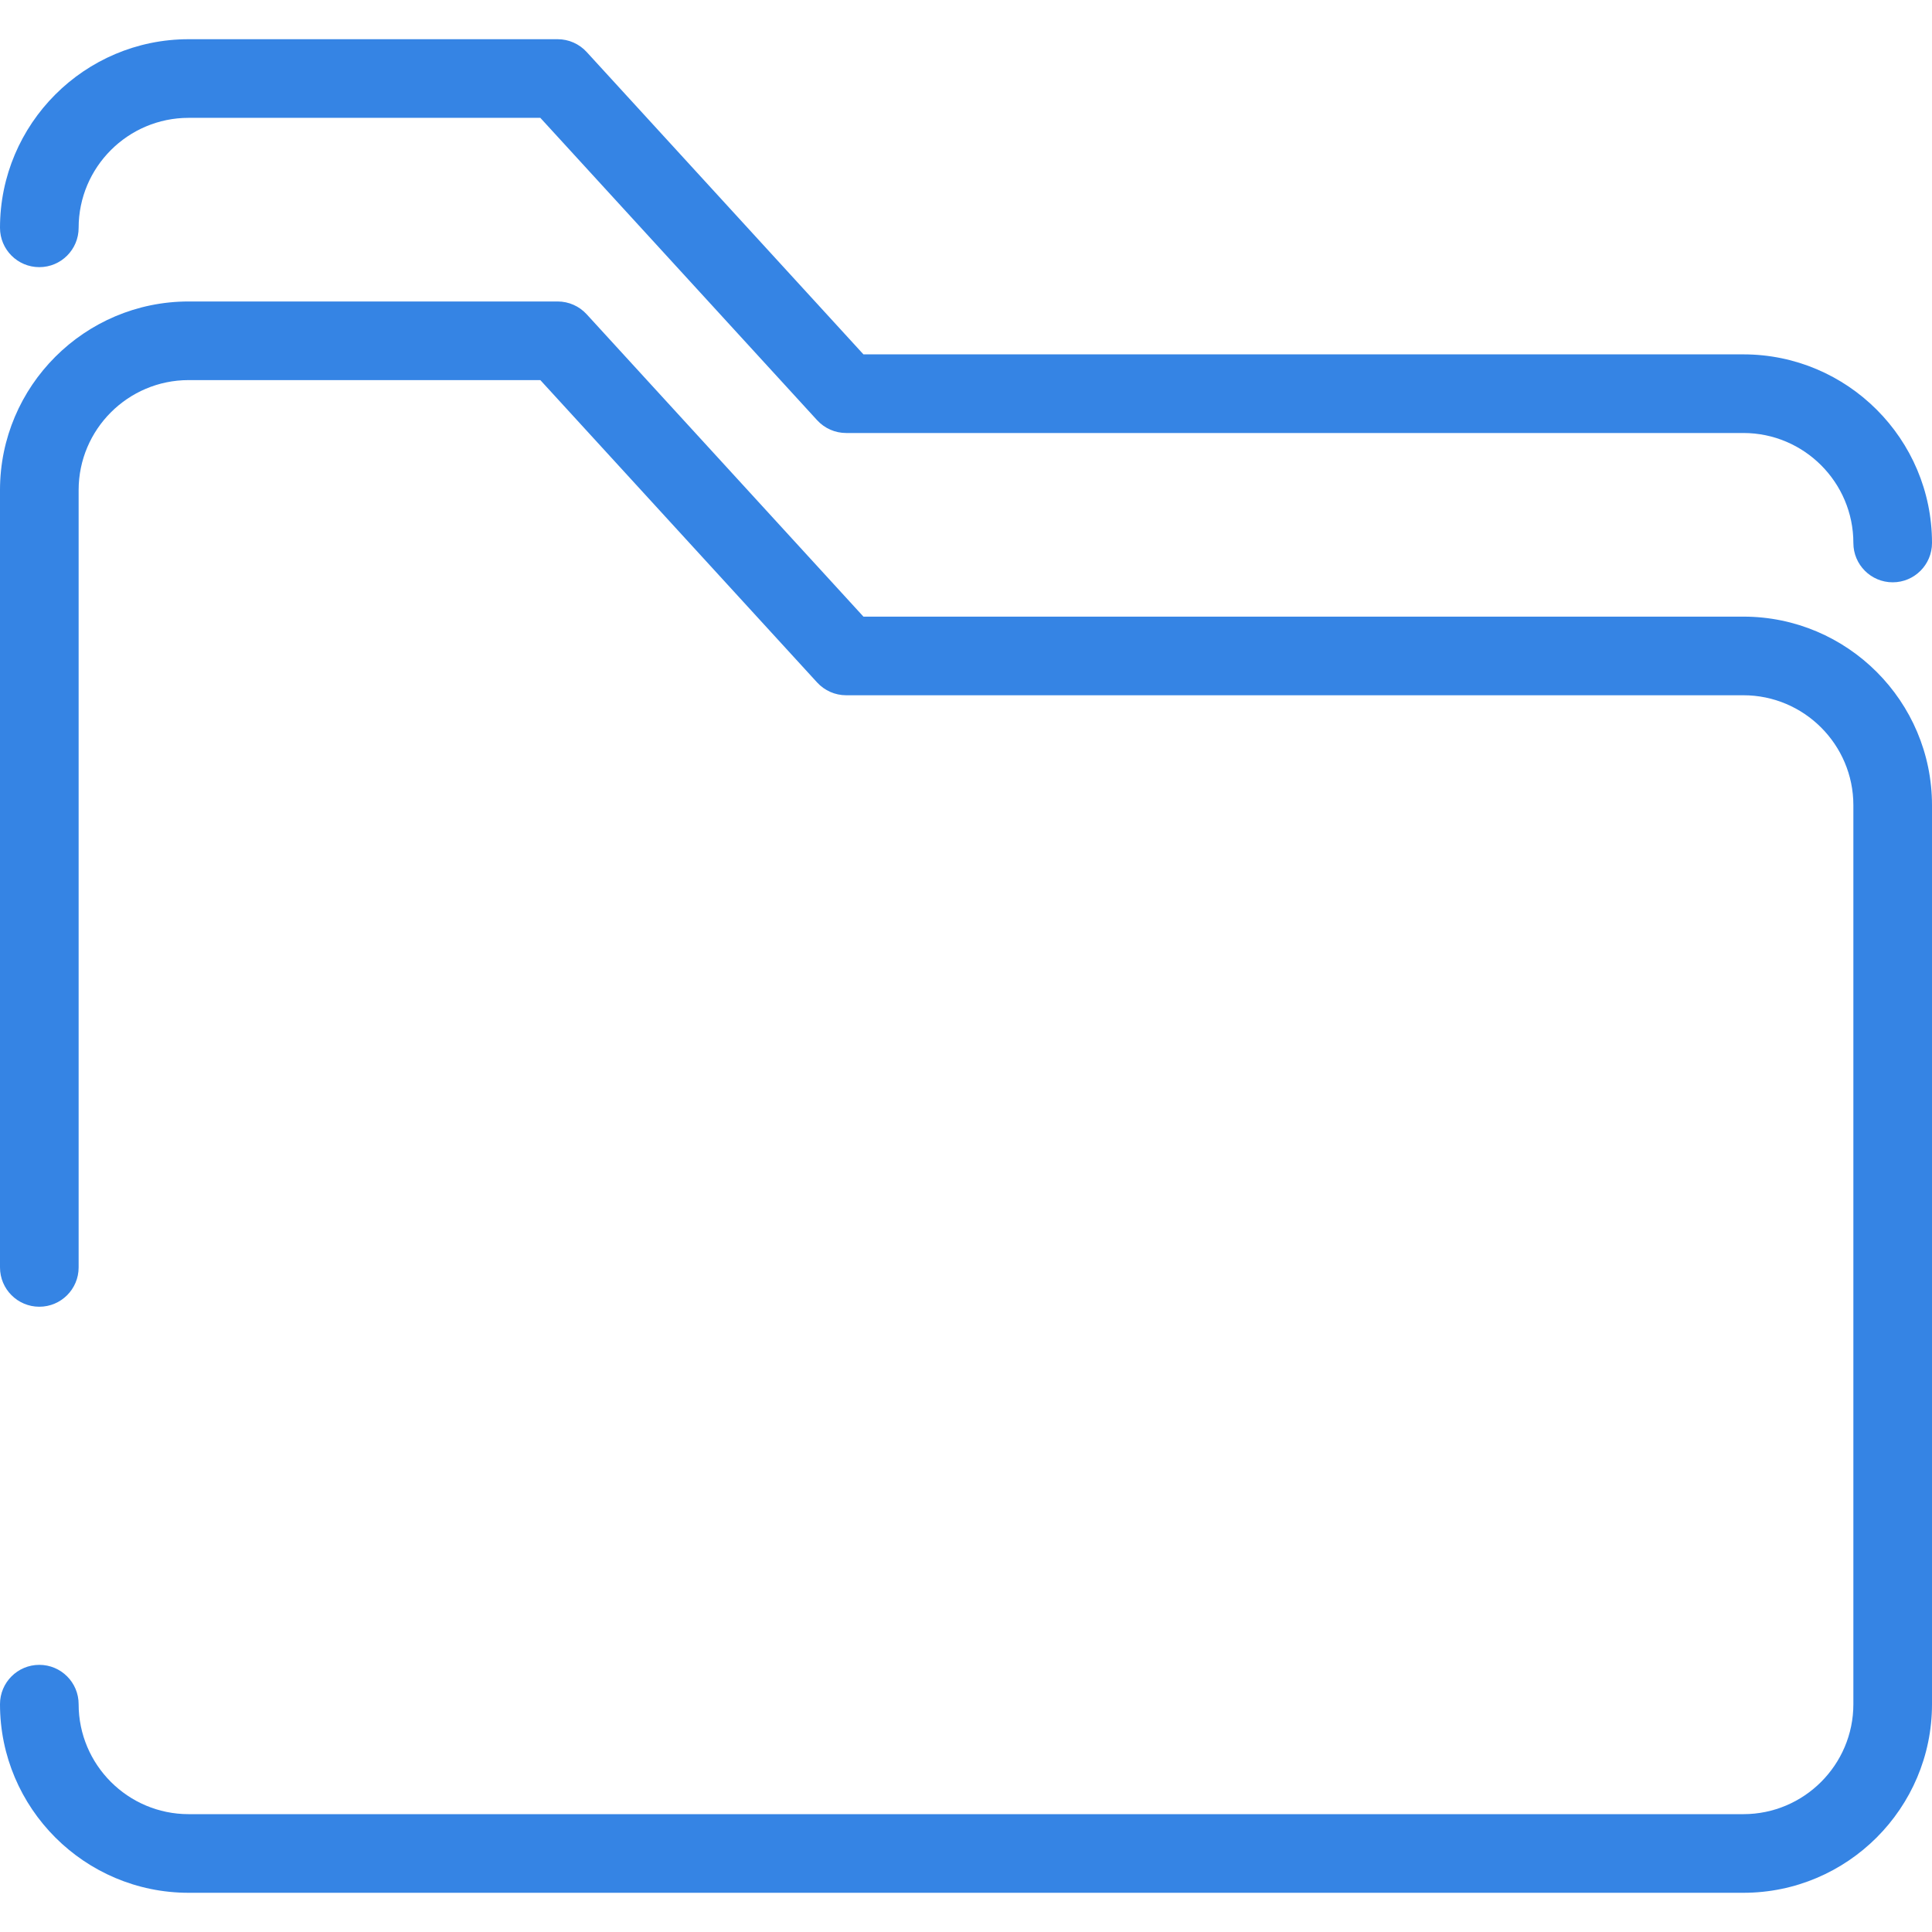 <!DOCTYPE svg PUBLIC "-//W3C//DTD SVG 1.1//EN" "http://www.w3.org/Graphics/SVG/1.1/DTD/svg11.dtd">
<!-- Uploaded to: SVG Repo, www.svgrepo.com, Transformed by: SVG Repo Mixer Tools -->
<svg fill="#3584e4" height="800px" width="800px" version="1.1" id="Capa_1" xmlns="http://www.w3.org/2000/svg" xmlns:xlink="http://www.w3.org/1999/xlink" viewBox="0 0 294.843 294.843" xml:space="preserve">
<g id="SVGRepo_bgCarrier" stroke-width="0"/>
<g id="SVGRepo_tracerCarrier" stroke-linecap="round" stroke-linejoin="round"/>
<g id="SVGRepo_iconCarrier"> <g> <path d="M6,40.77c3.313,0,6-2.686,6-6c0-9.256,7.53-16.786,16.786-16.786h53.675l42.243,46.147 c1.137,1.242,2.743,1.949,4.426,1.949h136.928c9.256,0,16.786,7.53,16.786,16.786c0,3.314,2.687,6,6,6s6-2.686,6-6 c0-15.873-12.913-28.786-28.786-28.786H131.771L89.529,7.933c-1.137-1.242-2.743-1.949-4.426-1.949H28.786 C12.913,5.984,0,18.897,0,34.77C0,38.083,2.687,40.77,6,40.77z"/> <path d="M266.057,94.104H131.771L89.529,47.957c-1.137-1.242-2.743-1.949-4.426-1.949H28.786C12.913,46.008,0,58.921,0,74.793 v118.628c0,3.313,2.687,6,6,6s6-2.687,6-6V74.793c0-9.256,7.53-16.786,16.786-16.786h53.675l42.243,46.147 c1.137,1.242,2.743,1.949,4.426,1.949h136.928c9.256,0,16.786,7.53,16.786,16.786v137.184c0,9.255-7.53,16.786-16.786,16.786 H28.786c-9.256,0-16.786-7.53-16.786-16.786c0-3.313-2.687-6-6-6s-6,2.687-6,6c0,15.873,12.913,28.786,28.786,28.786h237.271 c15.873,0,28.786-12.913,28.786-28.786V122.89C294.843,107.017,281.93,94.104,266.057,94.104z"/> </g> </g>
</svg>